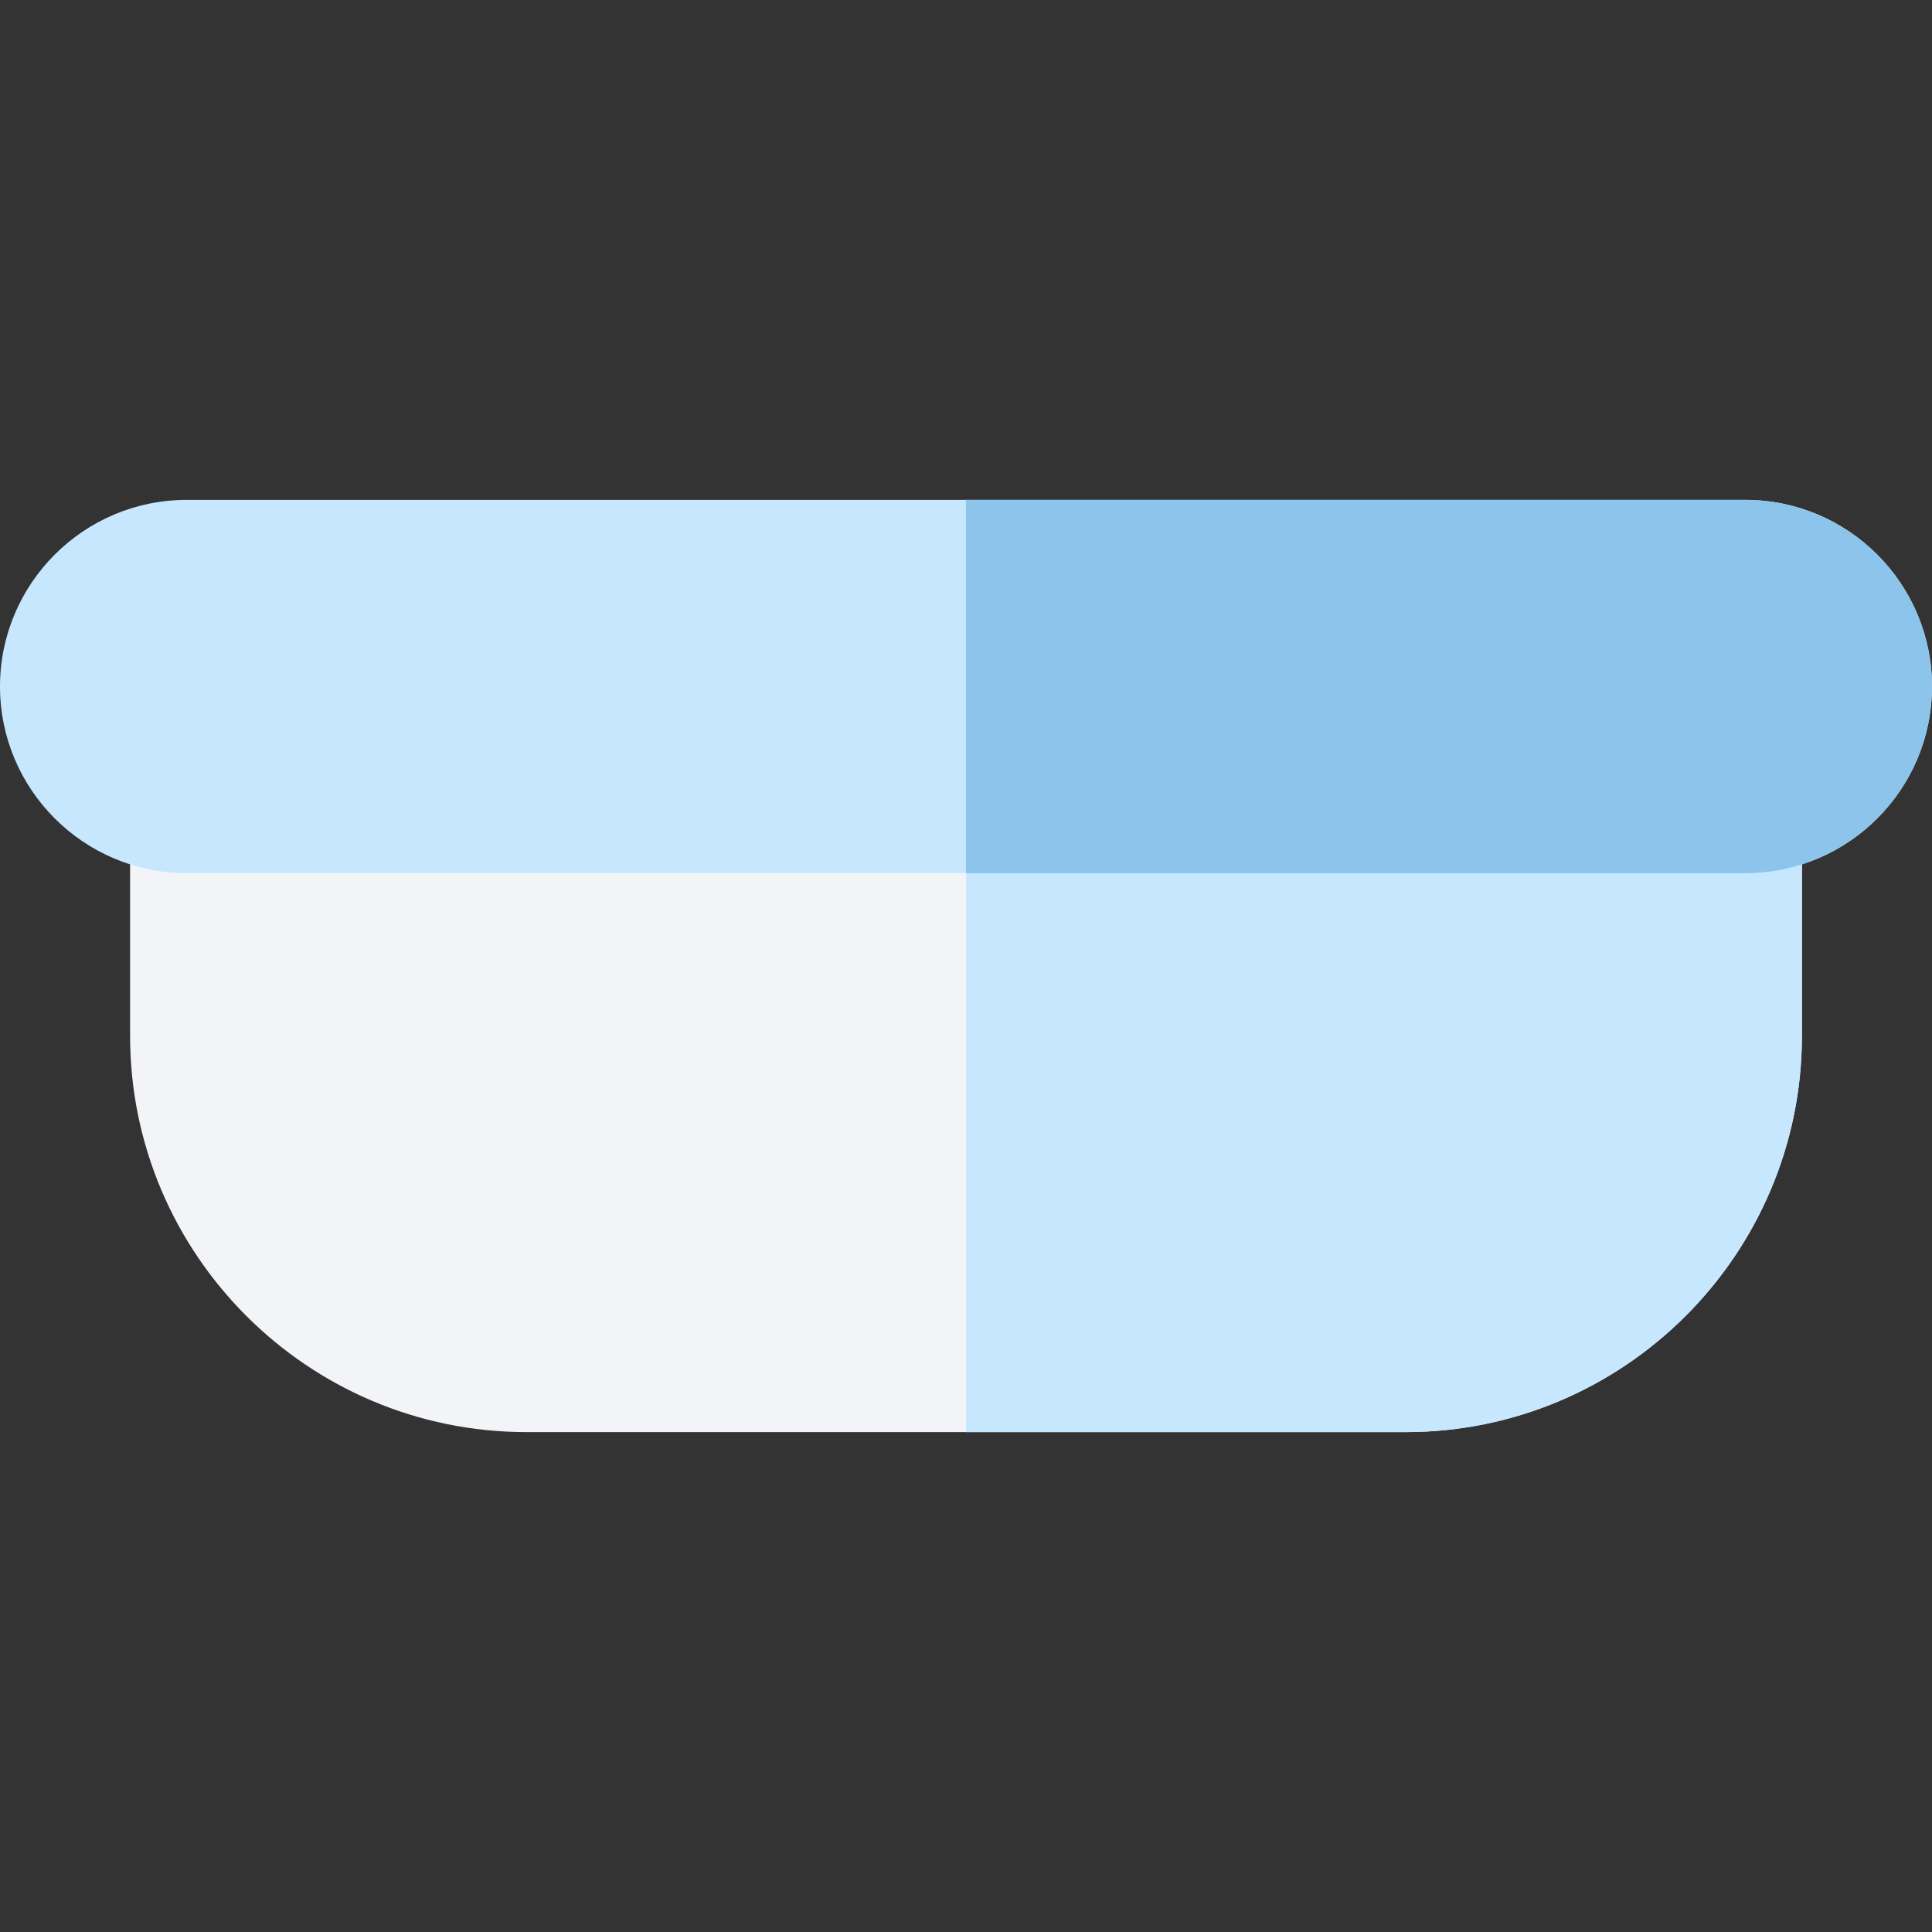 <svg id="Capa_1" enable-background="new 0 0 512 512" height="512" viewBox="0 0 512 512" width="512" xmlns="http://www.w3.org/2000/svg"><rect x="0" y="0" width="512" height="512" fill="#333333" stroke="none"/><path d="m34.473 201.834v72.656c0 57.916 47.118 105.033 105.033 105.033h232.988c57.915 0 105.033-47.118 105.033-105.033v-72.656z" fill="#f2f4f7"/><path d="m256 201.834v177.69h116.494c57.915 0 105.033-47.118 105.033-105.033v-72.656h-221.527z" fill="#c7e7ff"/><path d="m462.542 132.476h-413.084c-27.271 0-49.458 22.187-49.458 49.458s22.187 49.458 49.458 49.458h413.084c27.271 0 49.458-22.187 49.458-49.458s-22.187-49.458-49.458-49.458z" fill="#c7e7ff"/><path d="m462.542 132.476h-206.542v98.916h206.542c27.271 0 49.458-22.187 49.458-49.458s-22.187-49.458-49.458-49.458z" fill="#8dc4eb"/></svg>